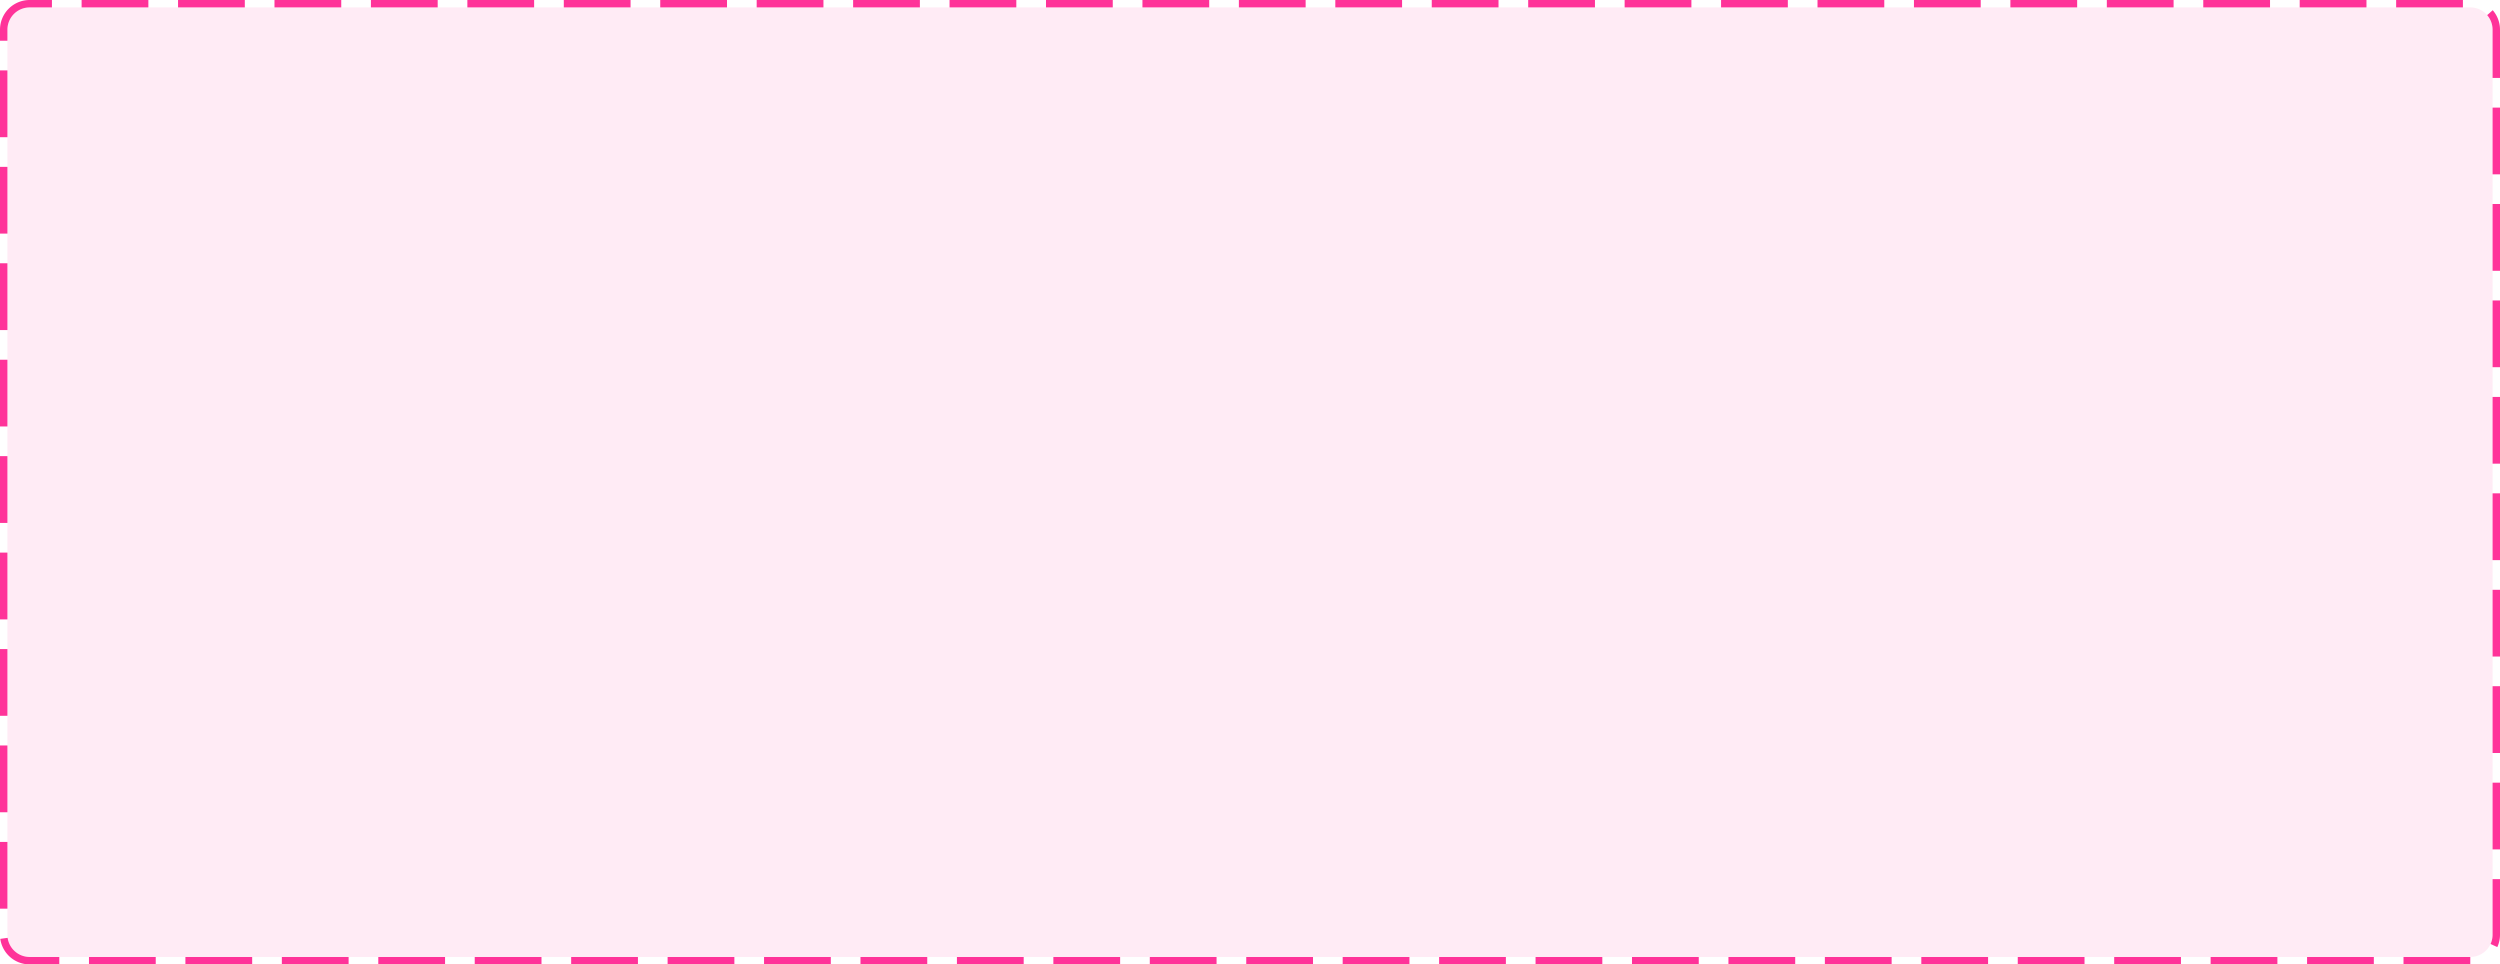 ﻿<?xml version="1.0" encoding="utf-8"?>
<svg version="1.1" xmlns:xlink="http://www.w3.org/1999/xlink" width="337px" height="130px" xmlns="http://www.w3.org/2000/svg">
  <g transform="matrix(1 0 0 1 -56 -118 )">
    <path d="M 57 122  A 3 3 0 0 1 60 119 L 389 119  A 3 3 0 0 1 392 122 L 392 244  A 3 3 0 0 1 389 247 L 60 247  A 3 3 0 0 1 57 244 L 57 122  Z " fill-rule="nonzero" fill="#ff3399" stroke="none" fill-opacity="0.098" />
    <path d="M 56.5 122  A 3.5 3.5 0 0 1 60 118.5 L 389 118.5  A 3.5 3.5 0 0 1 392.5 122 L 392.5 244  A 3.5 3.5 0 0 1 389 247.5 L 60 247.5  A 3.5 3.5 0 0 1 56.5 244 L 56.5 122  Z " stroke-width="1" stroke-dasharray="9,4" stroke="#ff3399" fill="none" stroke-dashoffset="0.5" />
  </g>
</svg>